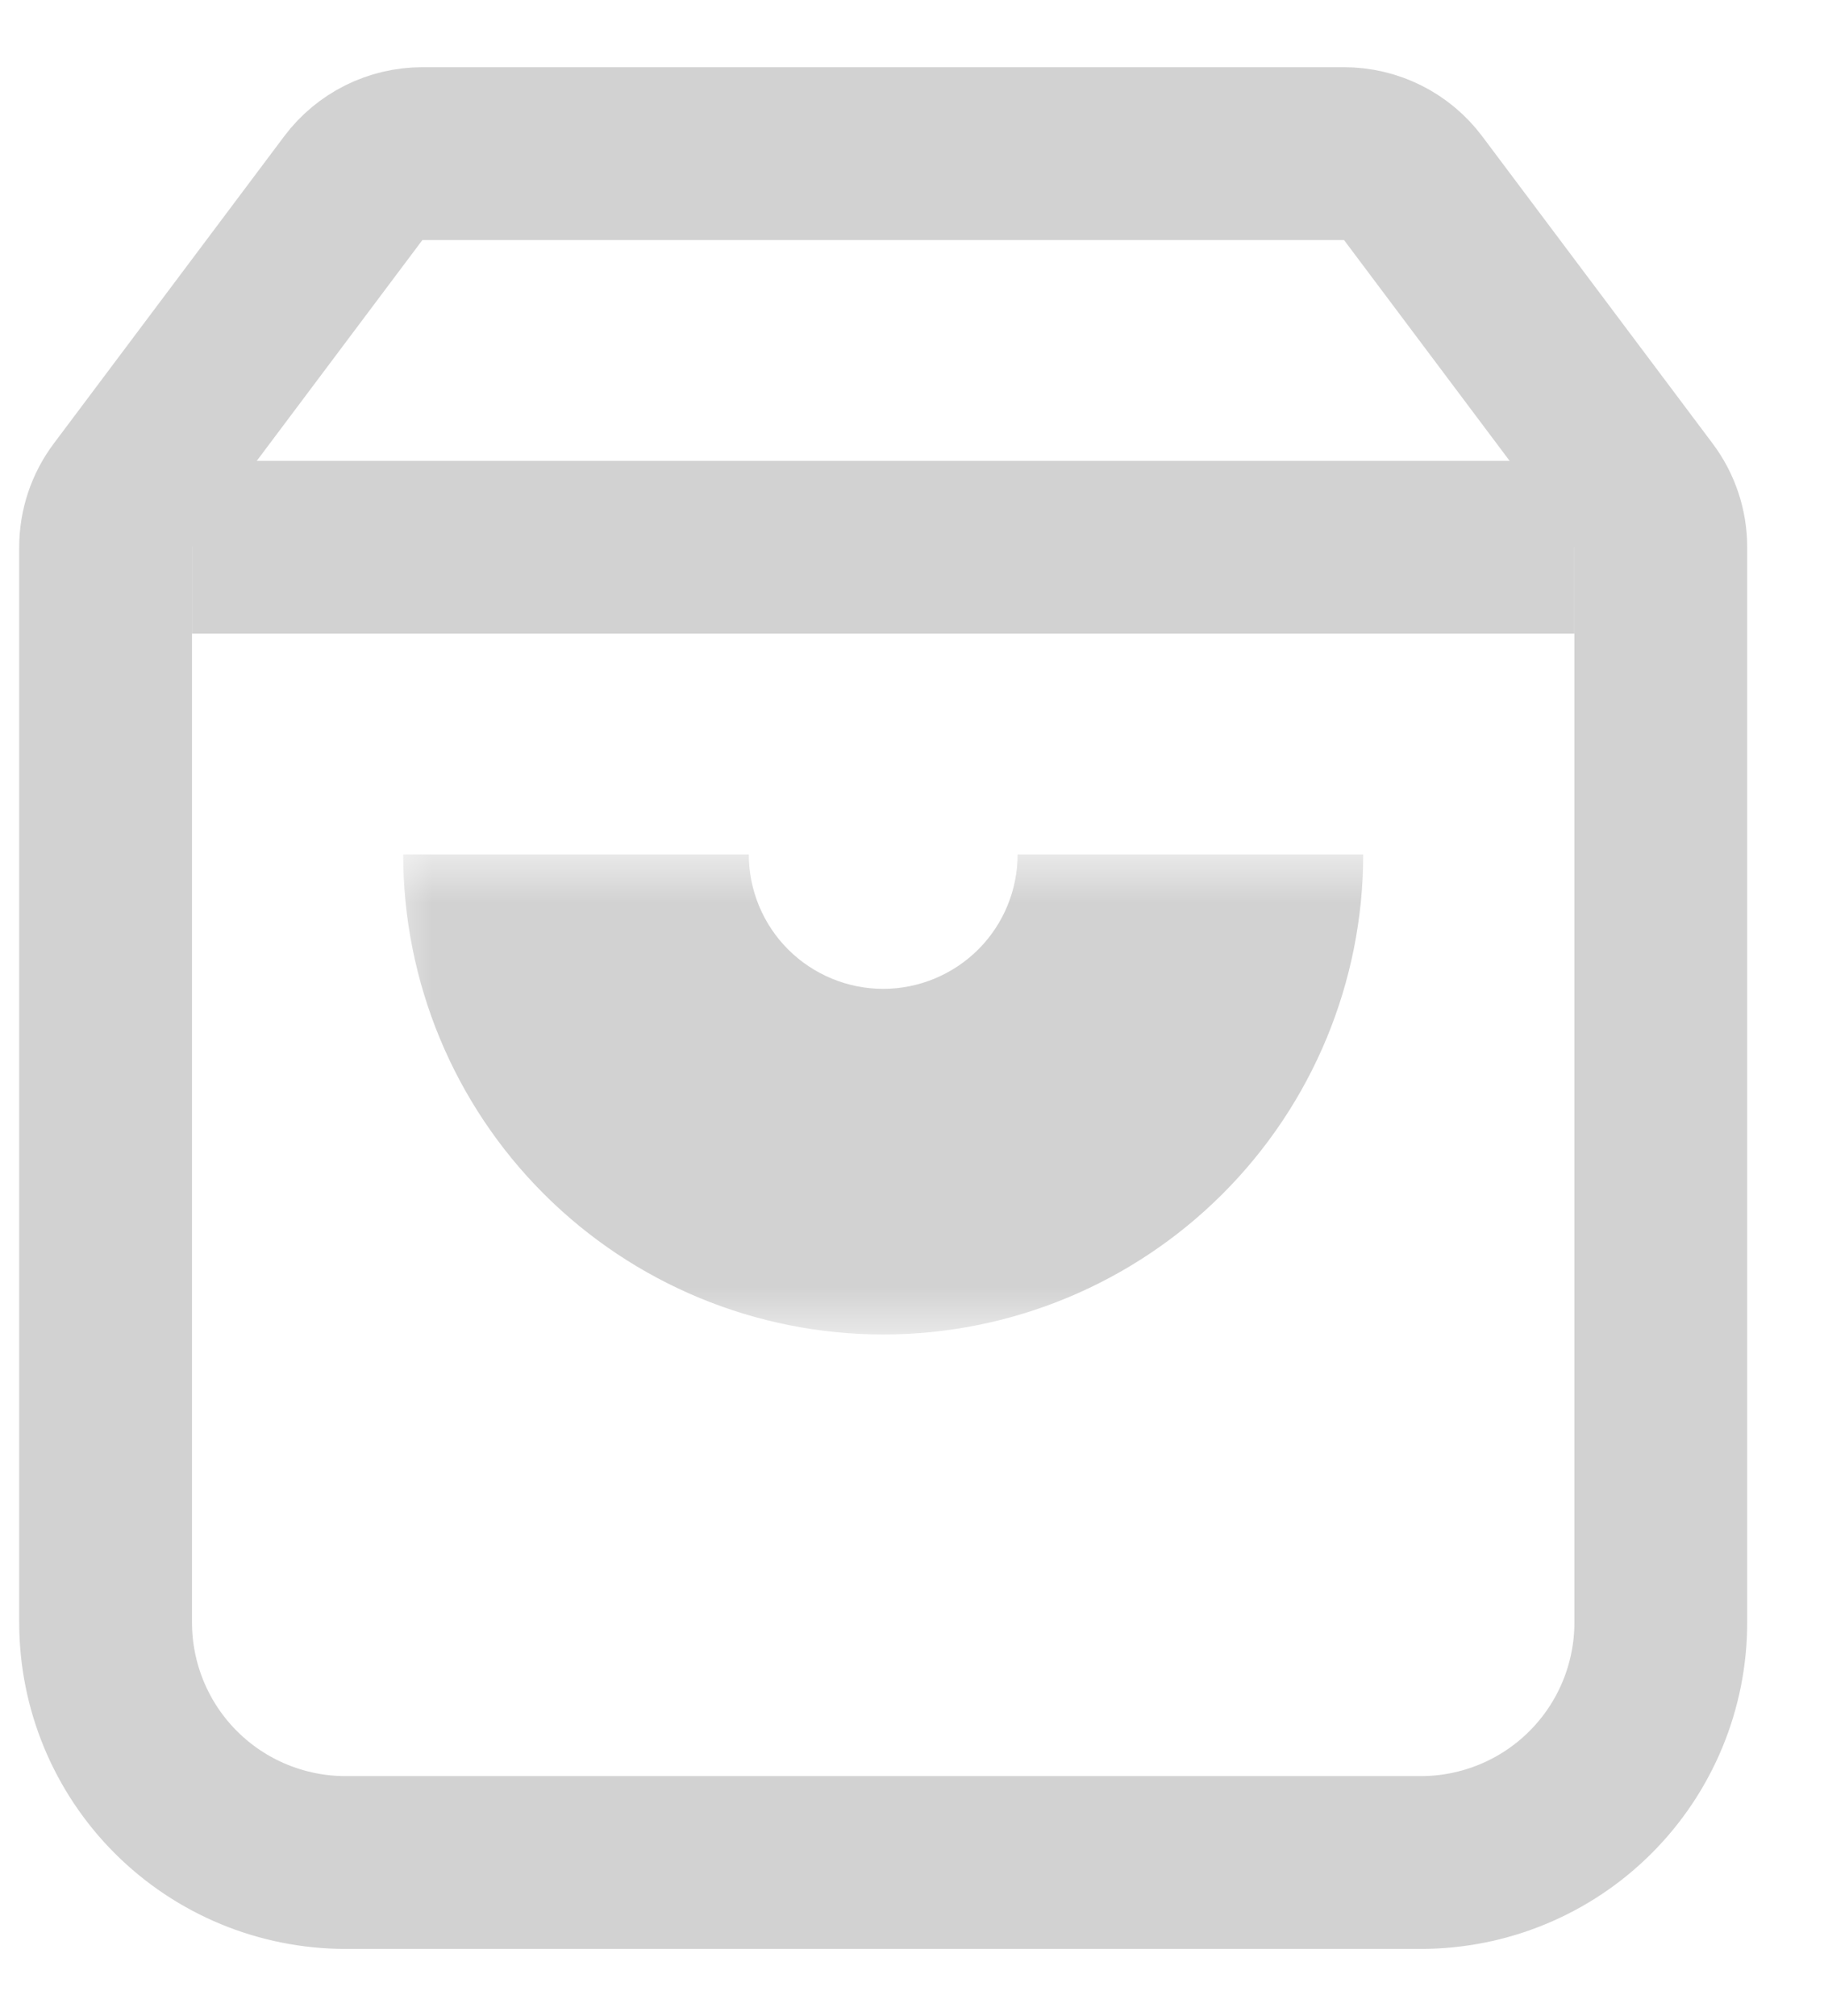 <svg width="19" height="21" viewBox="0 0 19 21" fill="none" xmlns="http://www.w3.org/2000/svg">
<path d="M4.4 1.6C4.117 1.6 3.85 1.733 3.68 1.96L1.28 5.16C1.163 5.316 1.1 5.505 1.1 5.7V16.9C1.1 17.563 1.363 18.199 1.832 18.668C2.301 19.137 2.937 19.4 3.6 19.4H14.8C15.463 19.4 16.099 19.137 16.568 18.668C17.037 18.199 17.3 17.563 17.3 16.9V5.7C17.3 5.505 17.237 5.316 17.12 5.16L14.72 1.96C14.55 1.733 14.283 1.6 14 1.6H4.4Z" stroke="#D2D2D2" stroke-width="1.8" stroke-linejoin="round"/>
<path d="M2 5.7H16.4" stroke="#D2D2D2" stroke-width="1.8" stroke-linejoin="round"/>
<mask id="path-3-outside-1_88_684" maskUnits="userSpaceOnUse" x="4" y="8.9" width="11" height="5" fill="black">
<rect fill="white" x="4" y="8.9" width="11" height="5"/>
<path d="M12.4 8.9C12.4 9.749 12.063 10.562 11.463 11.163C10.863 11.763 10.049 12.1 9.2 12.1C8.351 12.1 7.537 11.763 6.937 11.163C6.337 10.562 6 9.749 6 8.9"/>
</mask>
<path d="M9.2 12.1V13.9V12.1ZM10.6 8.9C10.6 9.271 10.453 9.627 10.19 9.89L12.736 12.435C13.673 11.498 14.2 10.226 14.2 8.9L10.6 8.9ZM10.19 9.89C9.927 10.152 9.571 10.3 9.2 10.3V13.9C10.526 13.9 11.798 13.373 12.736 12.435L10.19 9.89ZM9.2 10.3C8.829 10.3 8.473 10.152 8.21 9.89L5.664 12.435C6.602 13.373 7.874 13.9 9.2 13.9V10.3ZM8.21 9.89C7.947 9.627 7.8 9.271 7.8 8.9L4.2 8.9C4.2 10.226 4.727 11.498 5.664 12.435L8.21 9.89Z" fill="#D2D2D2" mask="url(#path-3-outside-1_88_684)"/>
</svg>
